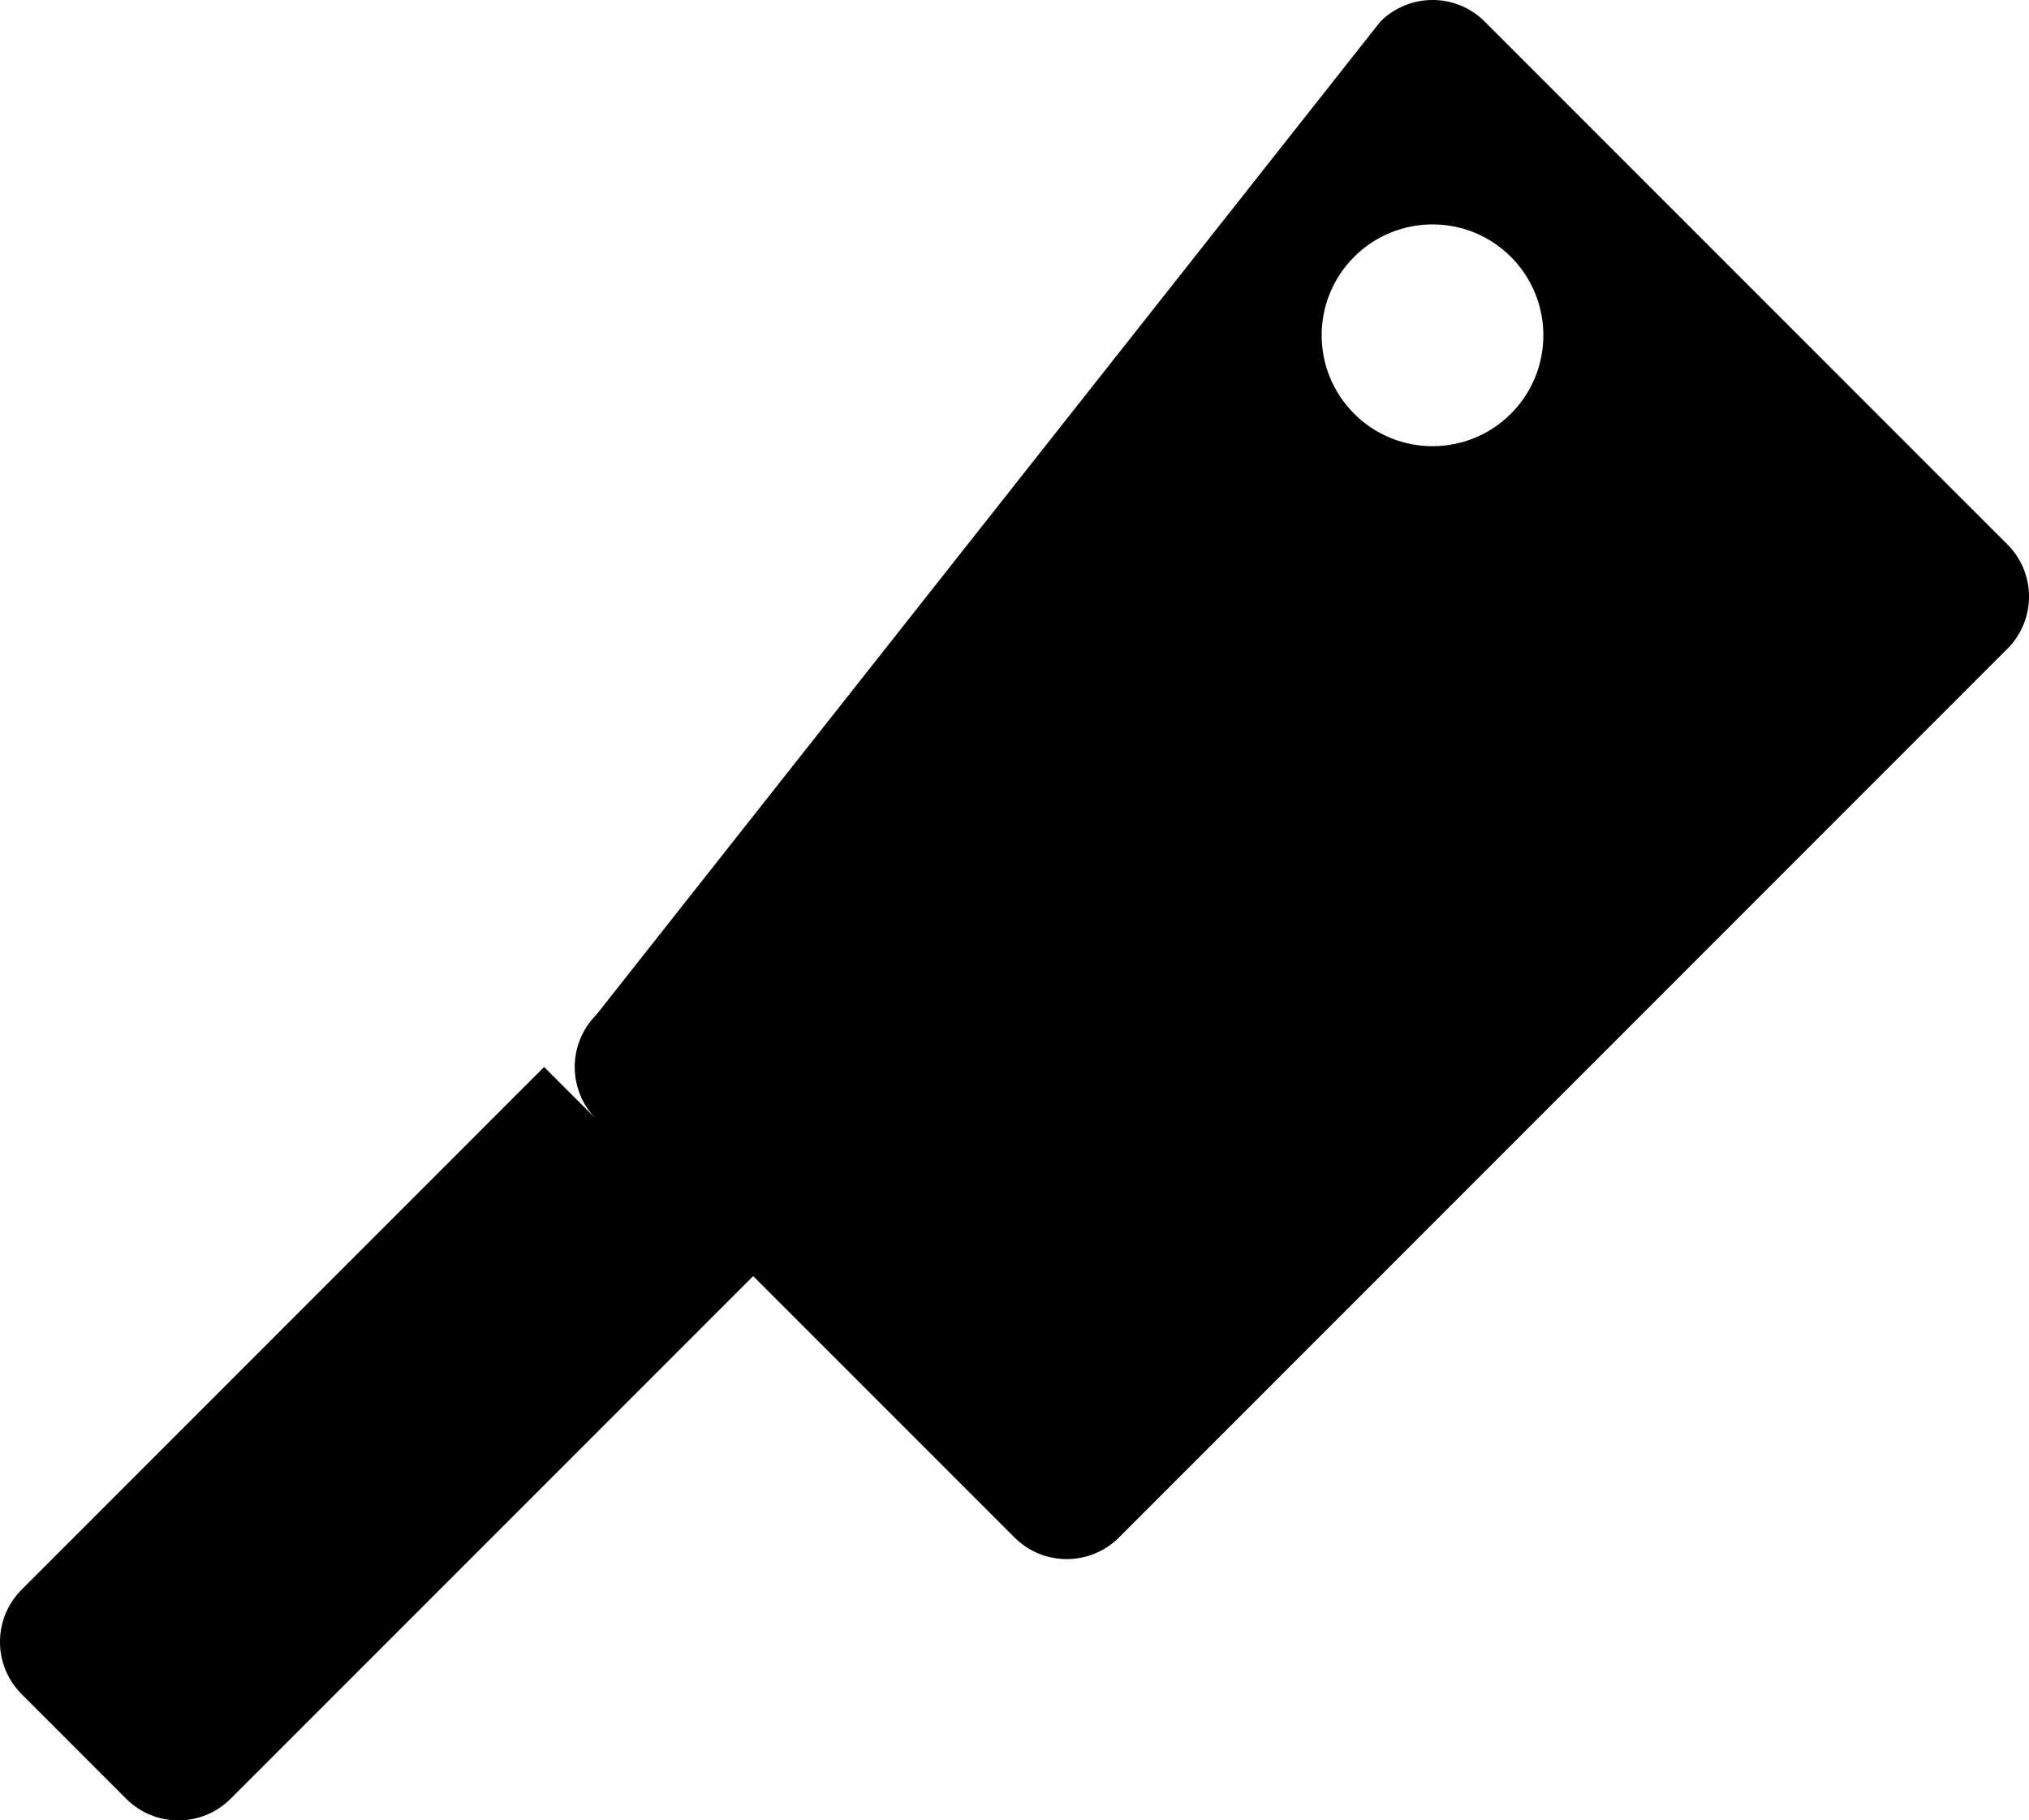 <?xml version="1.0" encoding="iso-8859-1"?>
<!-- Generator: Adobe Illustrator 16.0.4, SVG Export Plug-In . SVG Version: 6.00 Build 0)  -->
<!DOCTYPE svg PUBLIC "-//W3C//DTD SVG 1.1//EN" "http://www.w3.org/Graphics/SVG/1.1/DTD/svg11.dtd">
<svg version="1.1" id="Layer_1" xmlns="http://www.w3.org/2000/svg" xmlns:xlink="http://www.w3.org/1999/xlink" x="0px" y="0px"
	 width="27.456px" height="24.628px" viewBox="0 0 27.456 24.628" style="enable-background:new 0 0 27.456 24.628;"
	 xml:space="preserve">
<path d="M27.163,7.364l-0.708-0.707l-6.363-6.364c-0.391-0.391-1.023-0.391-1.414,0L8.07,13.728c-0.39,0.391-0.391,1.023,0,1.414
	l-0.707-0.707l-0.707,0.707l-6.363,6.364c-0.391,0.391-0.391,1.023,0,1.414l1.414,1.415c0.391,0.391,1.023,0.391,1.414,0
	l6.364-6.364l0.707-0.707l2.828,2.828l0.708,0.708c0.391,0.391,1.023,0.39,1.414,0L27.163,8.778
	C27.554,8.388,27.554,7.755,27.163,7.364z M18.324,3.475c0.586-0.585,1.535-0.586,2.121,0c0.586,0.587,0.586,1.536,0,2.122
	s-1.535,0.586-2.121,0S17.738,4.061,18.324,3.475z"/>
<g>
</g>
<g>
</g>
<g>
</g>
<g>
</g>
<g>
</g>
<g>
</g>
<g>
</g>
<g>
</g>
<g>
</g>
<g>
</g>
<g>
</g>
<g>
</g>
<g>
</g>
<g>
</g>
<g>
</g>
</svg>
